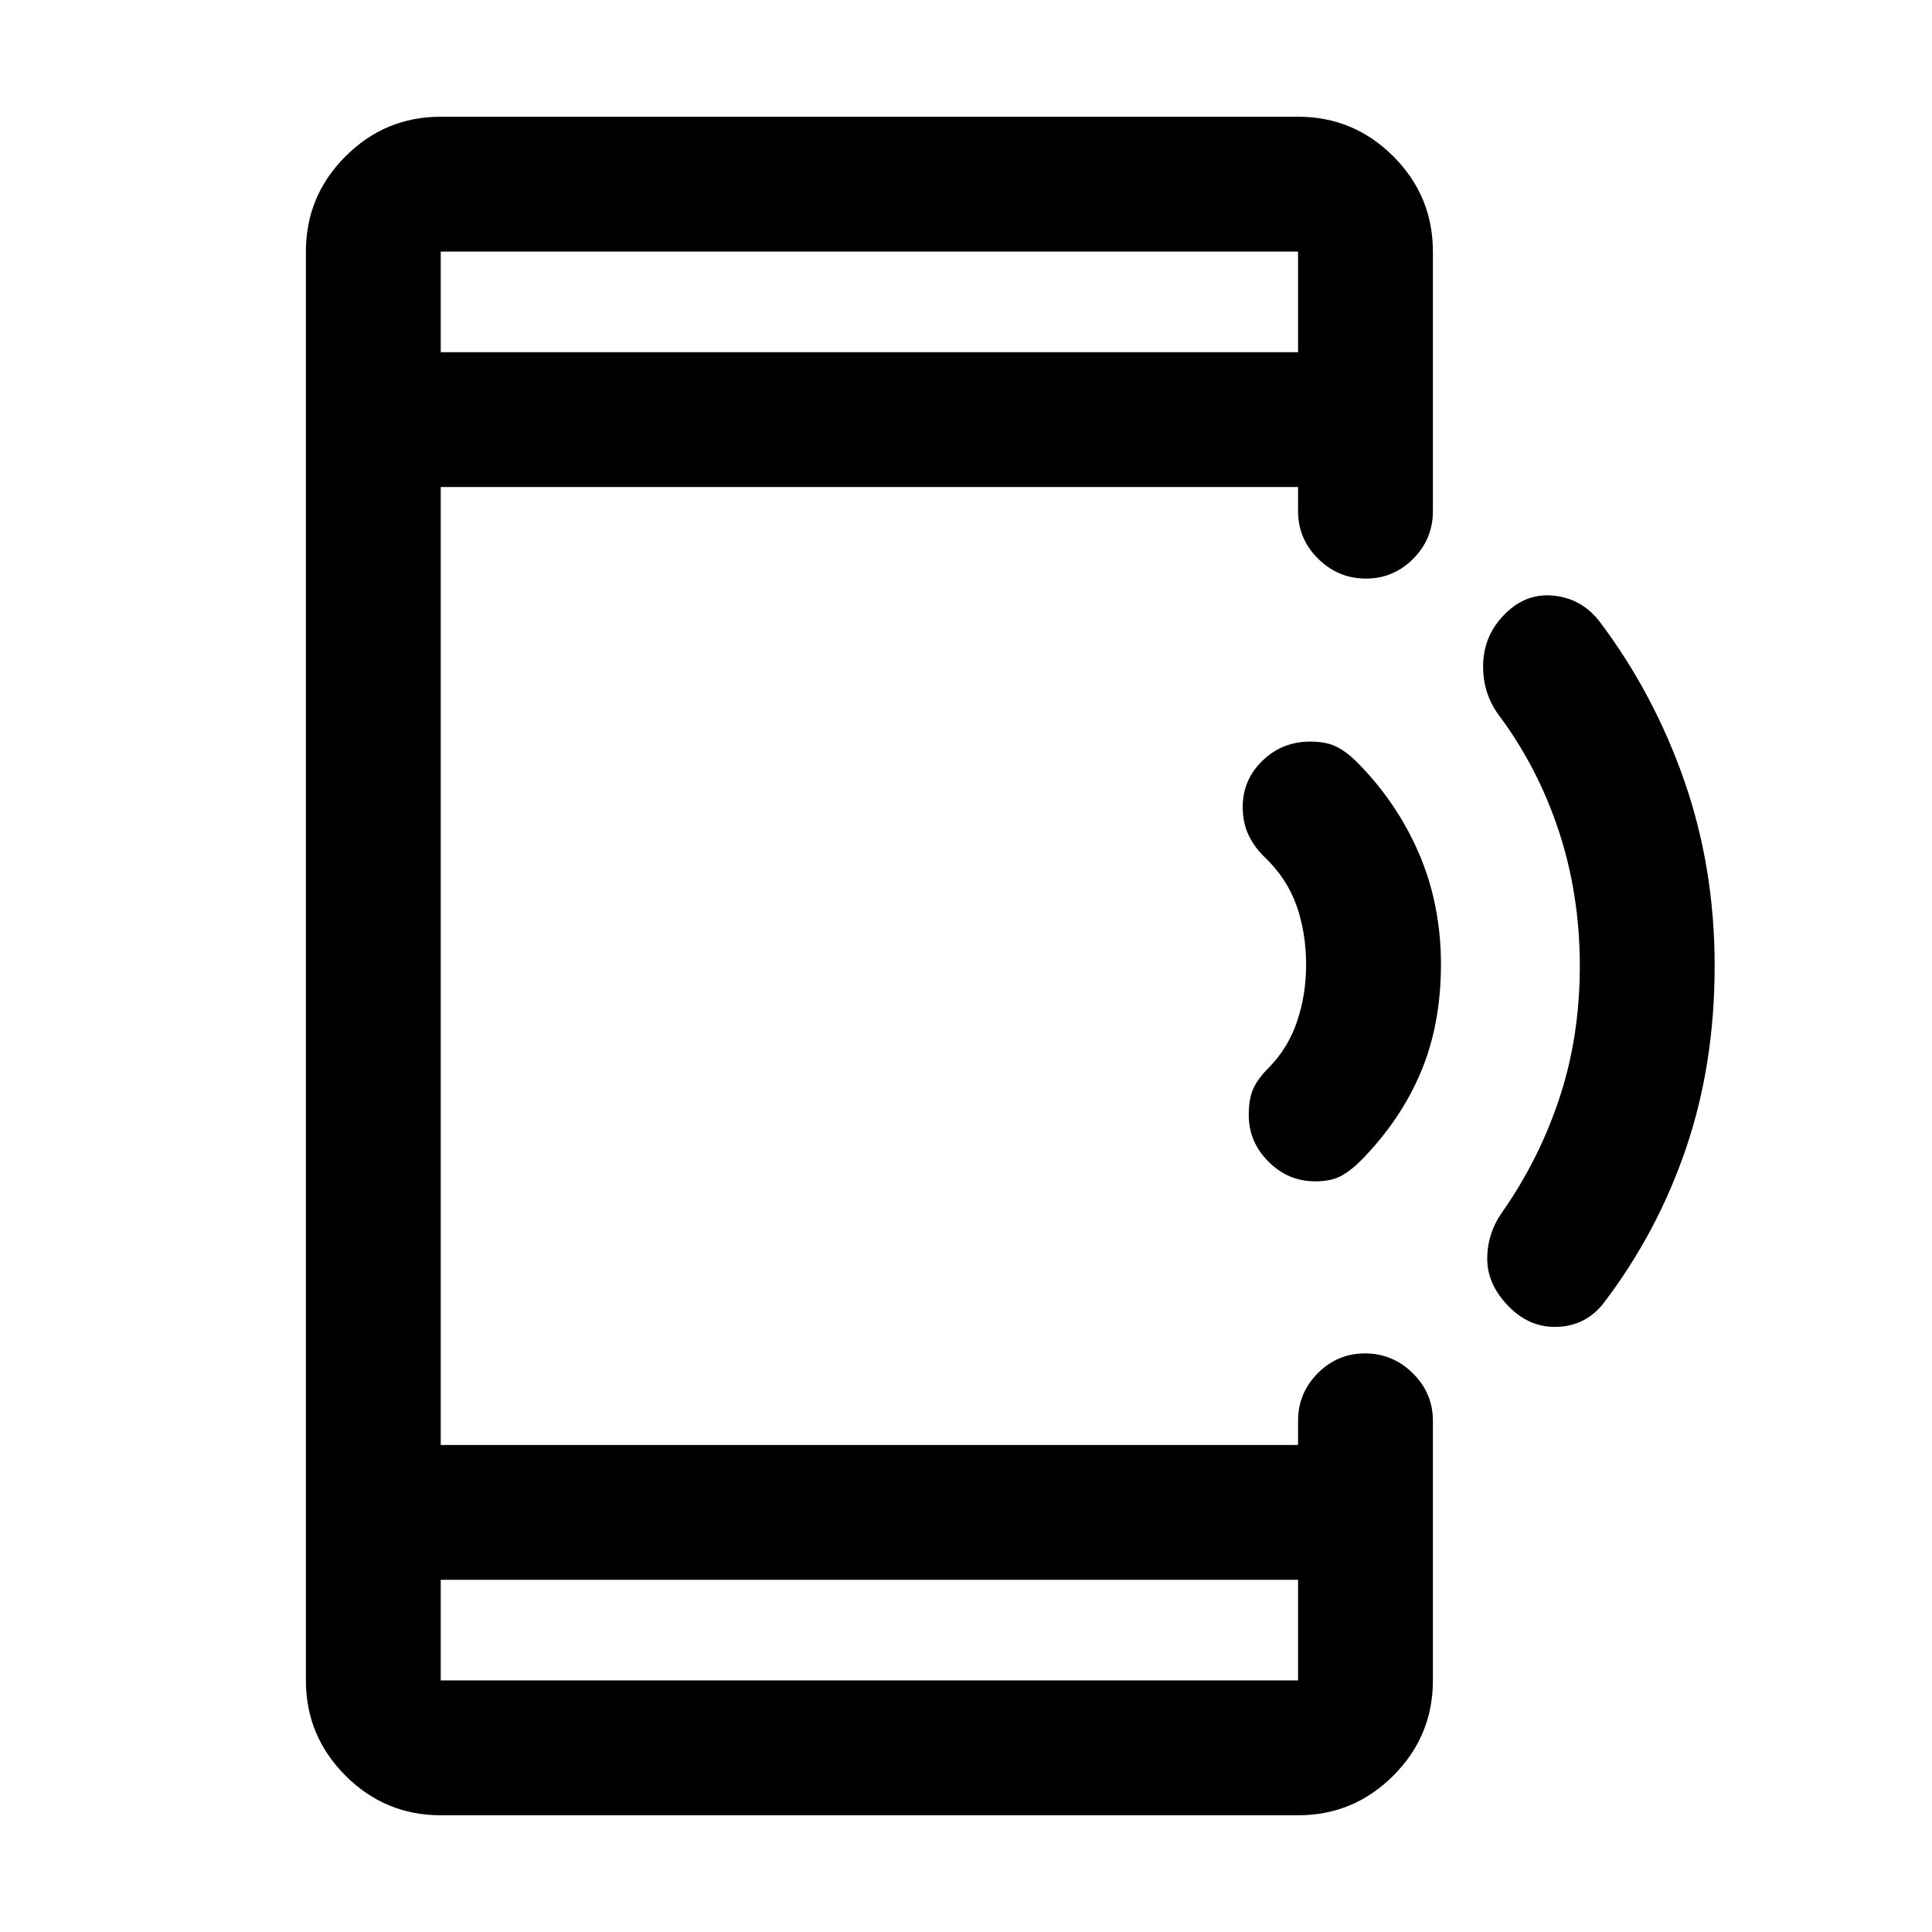 <svg xmlns="http://www.w3.org/2000/svg" height="20" viewBox="0 -960 960 960" width="20"><path d="M219-58q-27.64 0-47.32-19.68T152-125v-710q0-27.64 19.68-47.32T219-902h426q27.64 0 47.32 19.68T712-835v129q0 13.8-9.79 23.65-9.79 9.85-23.5 9.85T655-682.35q-10-9.85-10-23.65v-12H219v476h426v-12q0-13.8 9.79-23.65 9.79-9.85 23.5-9.85t23.71 9.85q10 9.85 10 23.65v129q0 27.64-19.68 47.32T645-58H219Zm0-117v50h426v-50H219Zm0-610h426v-50H219v50Zm0 0v-50 50Zm0 610v50-50Zm633-305q0 48.76-14.24 90.61t-40.95 76.94q-8.64 11.03-22.47 11.74-13.84.71-24.34-9.79-11-11-11-24.02t8-23.98q18-25.89 28-56.26 10-30.38 10-65.24 0-35.5-10.5-67.25t-30-57.75q-8-11.04-7.52-25.38.48-14.33 11.02-24.75 10.5-10.37 24.25-8.87t22.5 12.75q27.02 35.79 42.14 79.14Q852-528.76 852-480Zm-136-.75q0 29.75-10 53.5t-29.59 43.75q-4.91 5-9.91 7.75t-13 2.75q-13.43 0-23.21-9.79-9.79-9.78-9.79-23.21 0-8 2.25-13t7.25-10q10-10 14.5-23.41t4.5-28.09q0-16-4.75-29.5t-16.06-24.31q-4.69-4.45-7.69-10.57t-3-14.12q0-13.48 9.8-22.99 9.81-9.51 23.7-9.51 8 0 13 2.5t10.09 7.5q20.07 20.2 30.99 45.6Q716-510.5 716-480.75Z"/></svg>